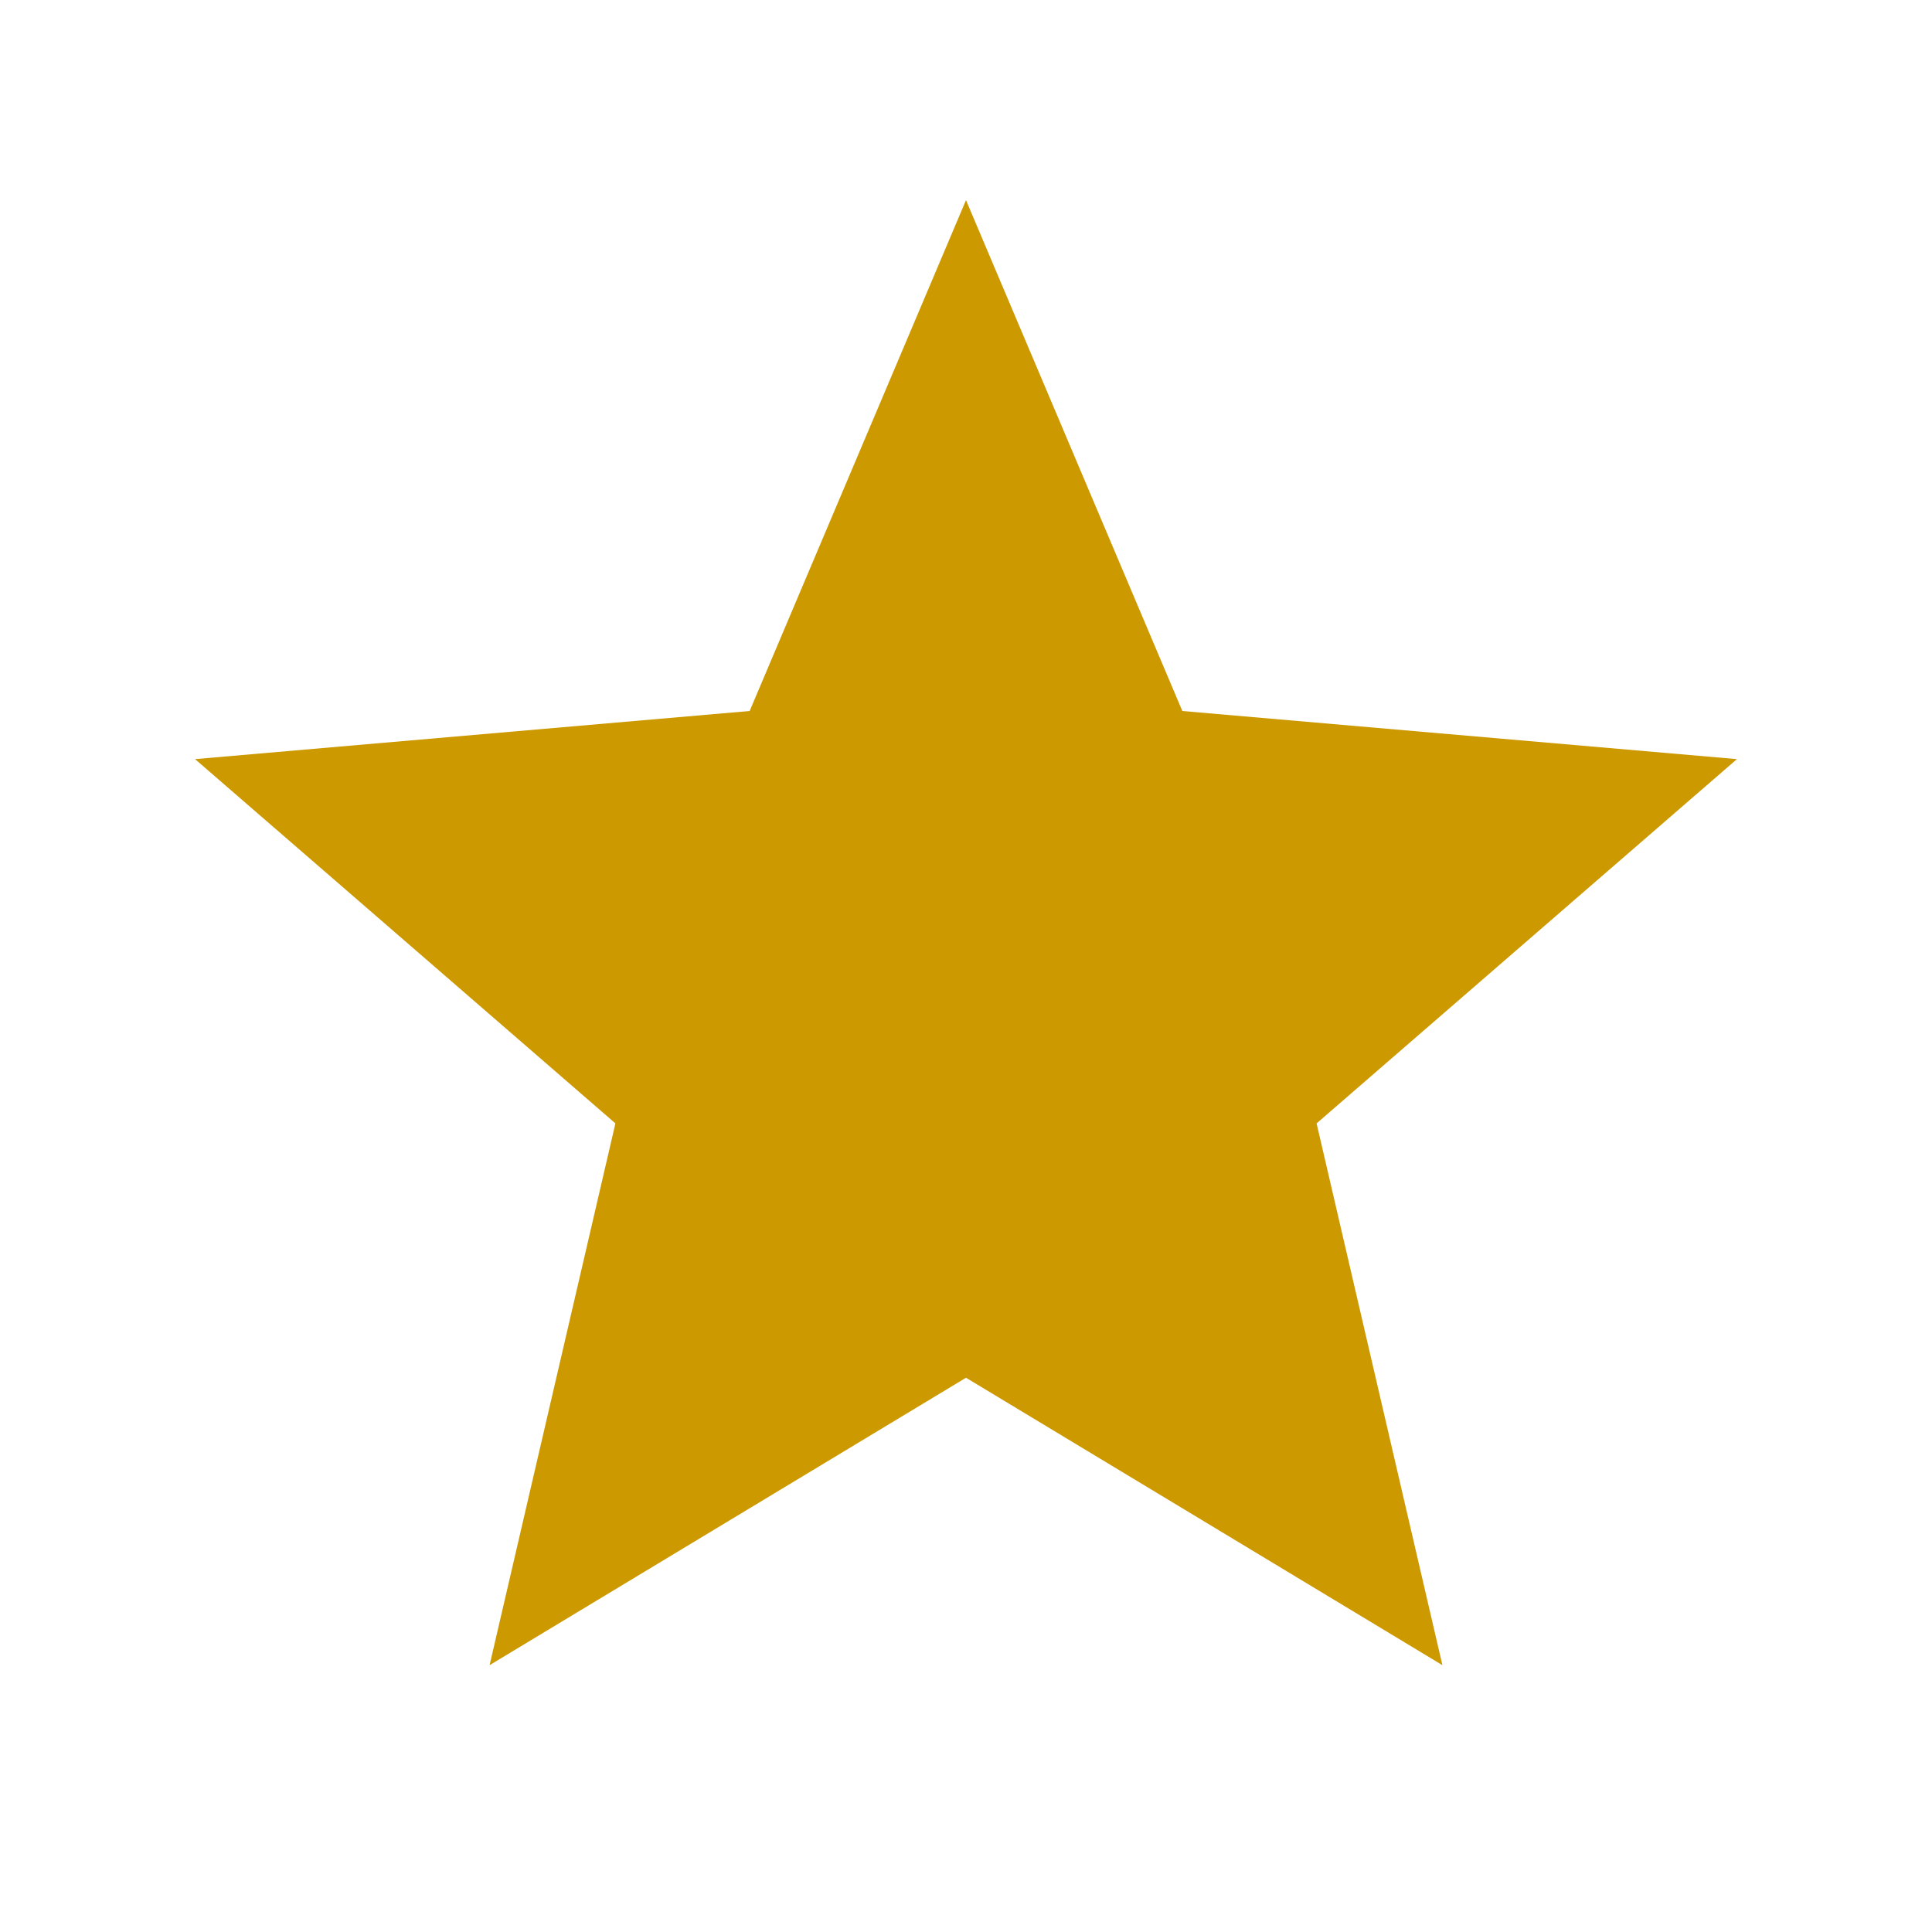 <svg xmlns="http://www.w3.org/2000/svg" height="24px" viewBox="40 -920 880 880" width="24px" fill="#cc9900"><path d="m263-161.54 57.31-246.77-191.46-165.92 252.61-21.92L480-828.84l98.54 232.69 252.61 21.92-191.46 165.92L697-161.54 480-292.46 263-161.54Z"/></svg>